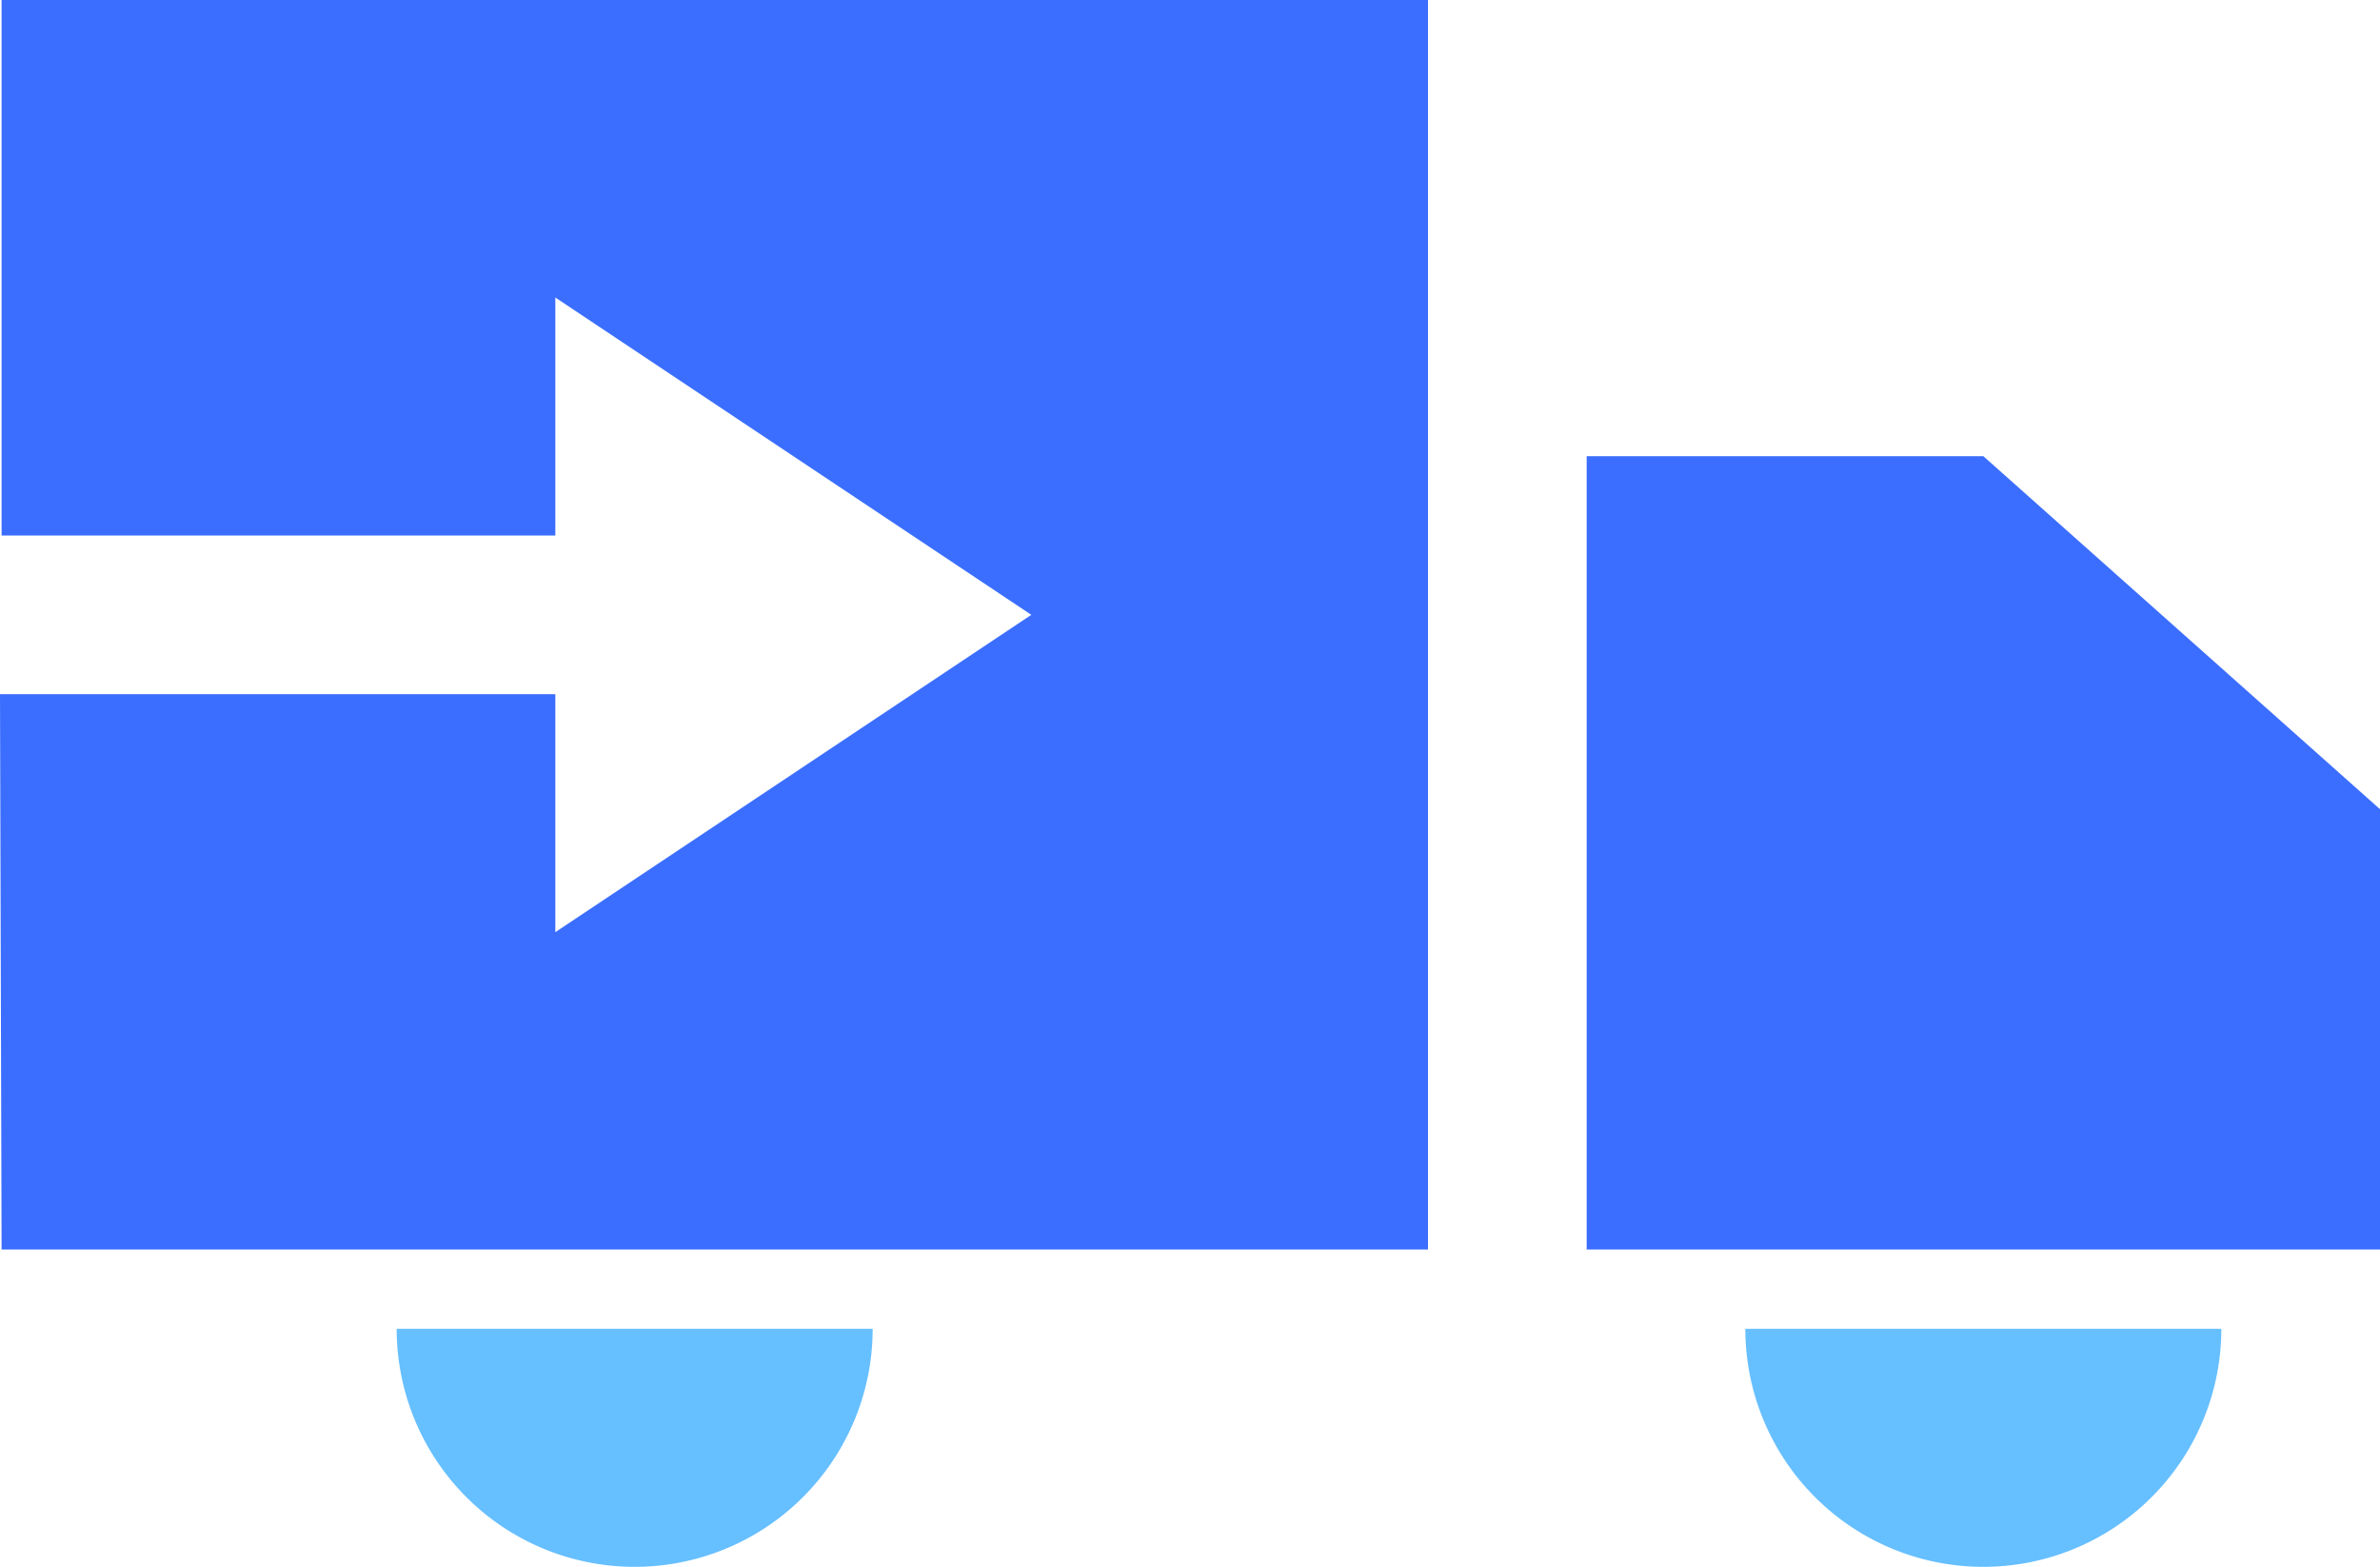 <svg xmlns="http://www.w3.org/2000/svg" viewBox="0 0 30 19.75"><defs><style>.cls-1{fill:#3b6eff;}.cls-2{fill:#66bfff;}</style></defs><g id="Layer_3" data-name="Layer 3"><polygon class="cls-1" points="18 0 18 15.75 0.02 15.75 0 8.75 7 8.75 7 11.75 13 7.75 7 3.75 7 6.75 0.02 6.75 0.02 0 18 0"/><polygon class="cls-1" points="30 10.2 30 15.75 20 15.75 20 5.75 25 5.75 30 10.2"/><path class="cls-2" d="M5,16.75h6a3,3,0,0,1-6,0Z"/><path class="cls-2" d="M22,16.75h6a3,3,0,0,1-6,0Z"/></g></svg>